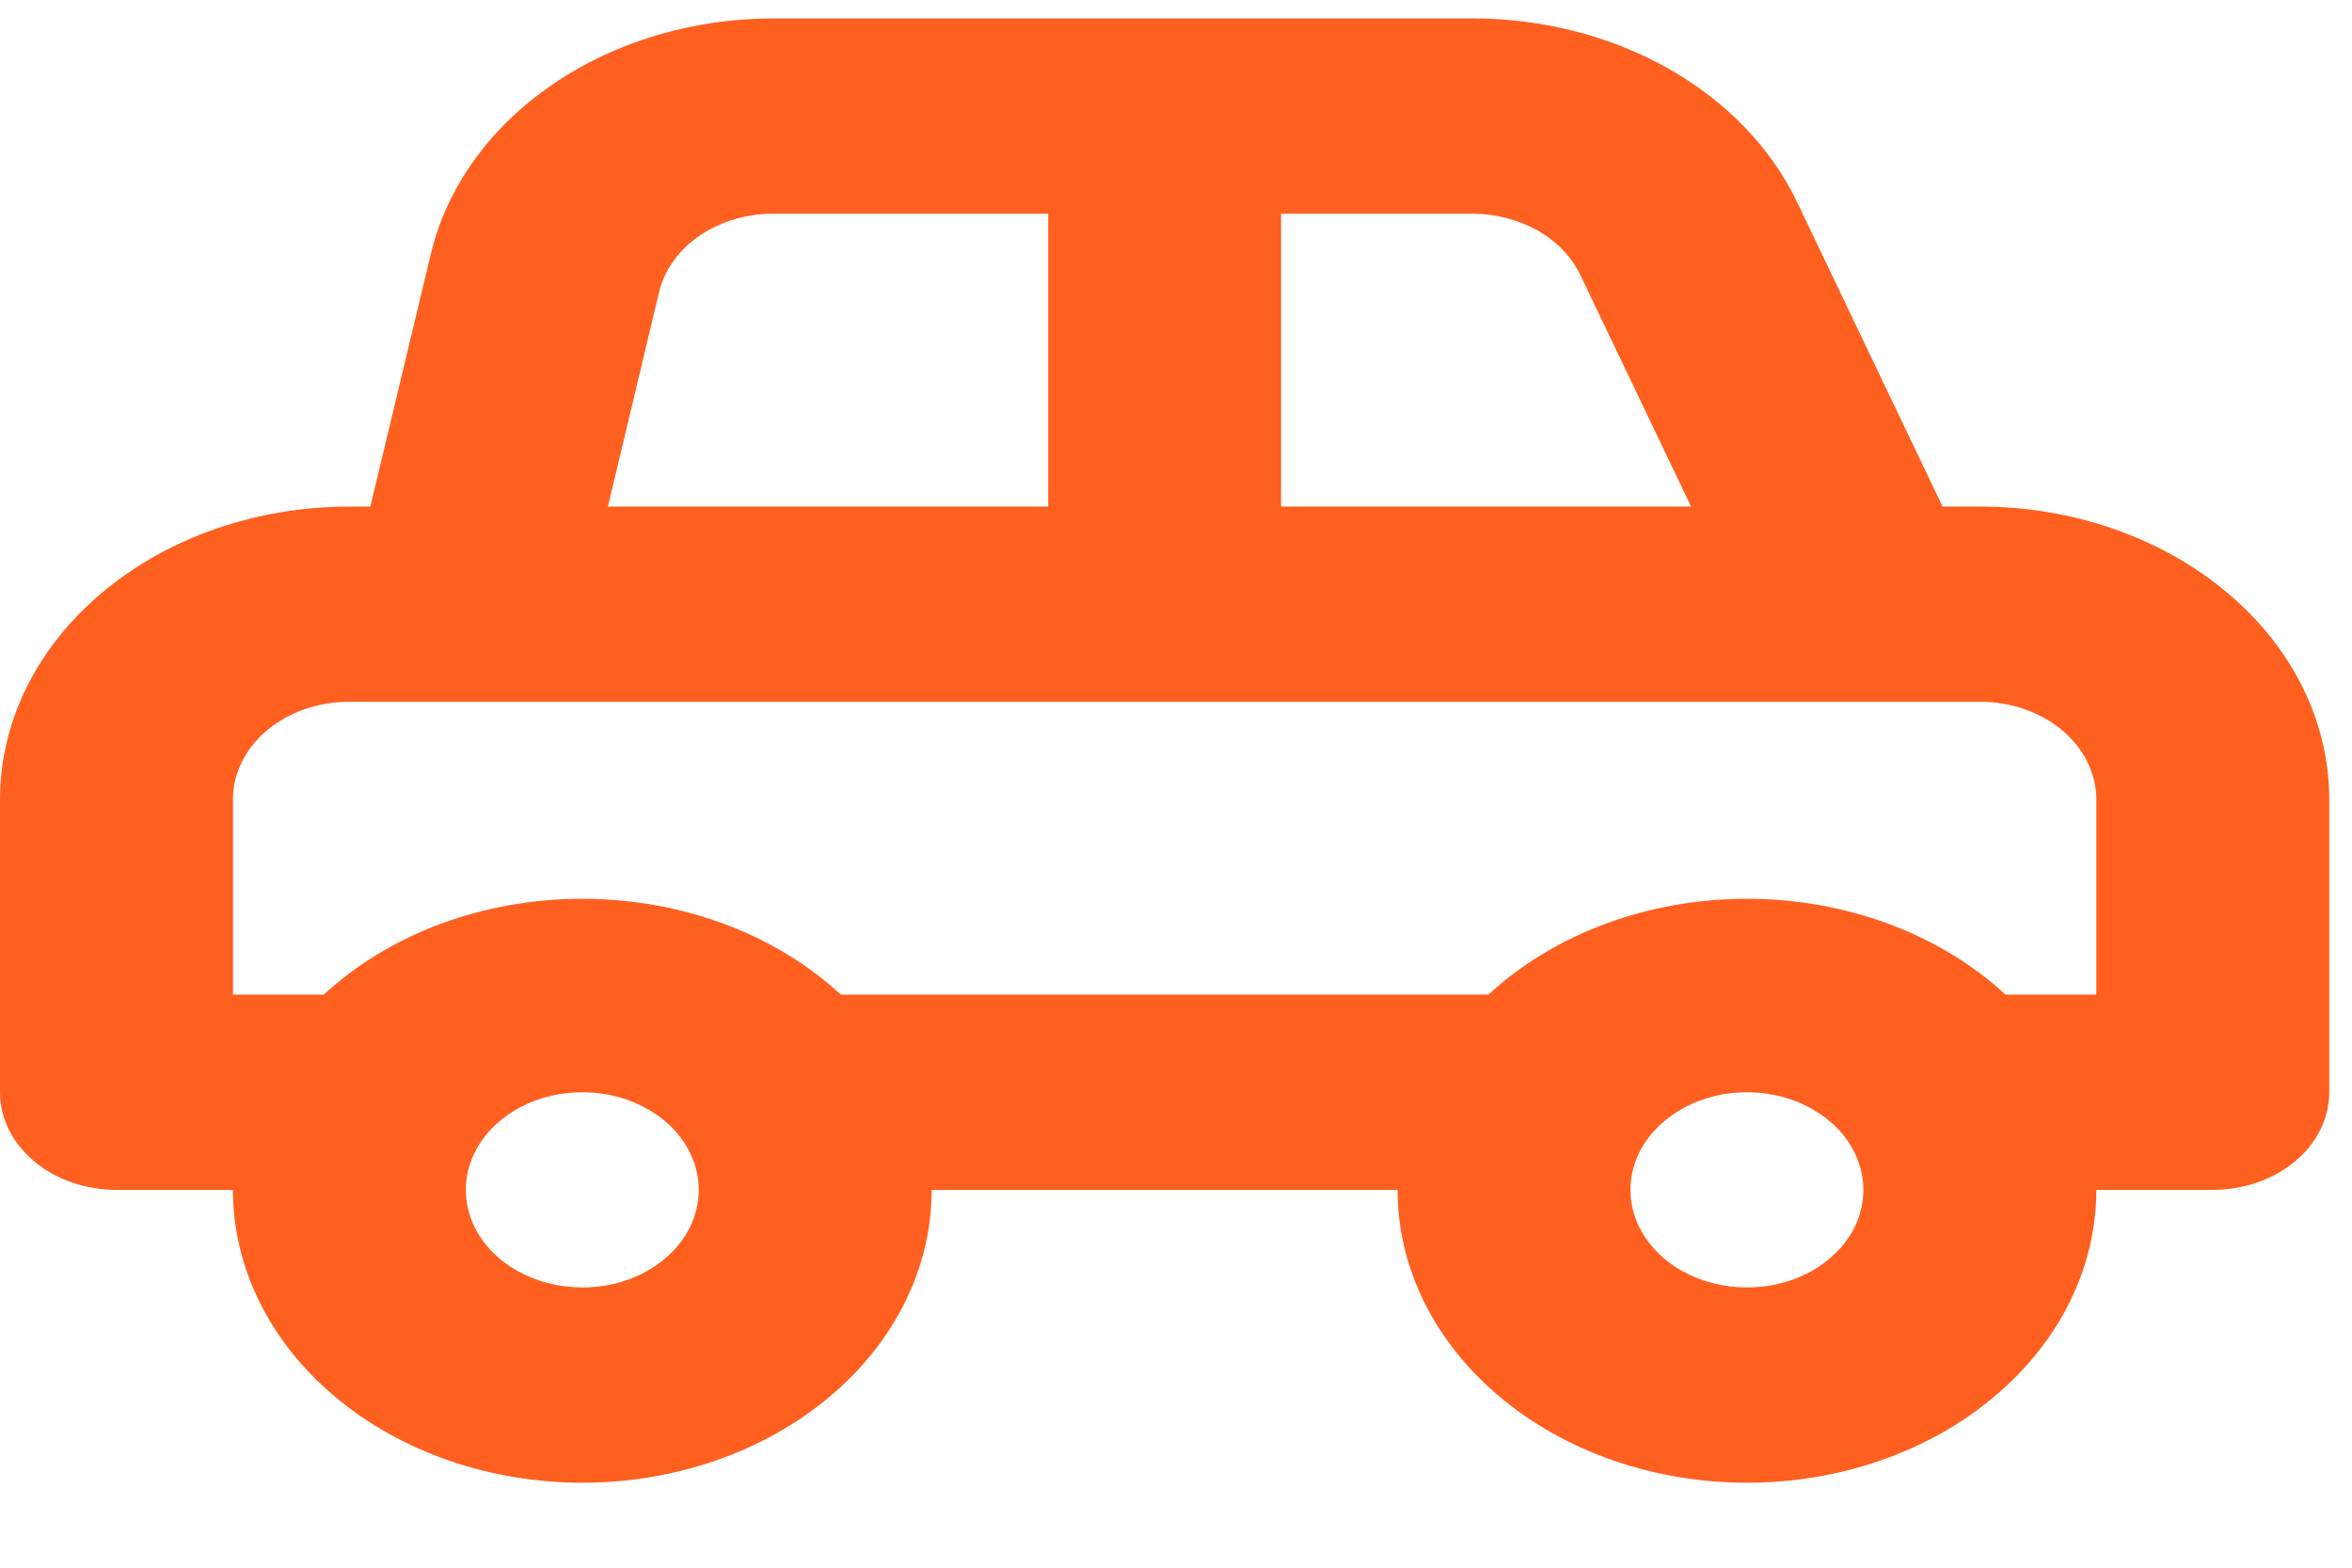 <svg width="24" height="16" viewBox="0 0 24 16" fill="none" xmlns="http://www.w3.org/2000/svg">
<path d="M20.203 5.17H19.822L18.337 2.061C18.072 1.508 17.616 1.035 17.026 0.701C16.438 0.368 15.744 0.189 15.033 0.188H7.903C7.077 0.186 6.276 0.424 5.637 0.863C4.997 1.3 4.56 1.911 4.397 2.589L3.779 5.17H3.565C2.619 5.17 1.712 5.485 1.045 6.046C0.376 6.605 0 7.366 0 8.159V11.148C0 11.412 0.125 11.666 0.348 11.852C0.57 12.039 0.873 12.144 1.188 12.144H2.377C2.377 12.937 2.752 13.697 3.421 14.257C4.089 14.818 4.996 15.133 5.942 15.133C6.888 15.133 7.795 14.818 8.463 14.257C9.132 13.697 9.507 12.937 9.507 12.144H14.261C14.261 12.937 14.636 13.697 15.305 14.257C15.973 14.818 16.88 15.133 17.826 15.133C18.772 15.133 19.679 14.818 20.346 14.257C21.016 13.697 21.391 12.937 21.391 12.144H22.579C22.895 12.144 23.198 12.039 23.42 11.852C23.643 11.666 23.768 11.412 23.768 11.148V8.159C23.768 7.366 23.392 6.605 22.723 6.046C22.055 5.485 21.149 5.17 20.203 5.17ZM13.072 2.181H15.033C15.27 2.183 15.499 2.244 15.694 2.355C15.889 2.467 16.04 2.625 16.127 2.809L17.256 5.17H13.072V2.181ZM6.726 2.978C6.782 2.75 6.931 2.544 7.148 2.399C7.366 2.254 7.637 2.176 7.915 2.181H10.696V5.17H6.203L6.726 2.978ZM5.942 13.14C5.707 13.14 5.477 13.081 5.281 12.972C5.086 12.863 4.934 12.707 4.844 12.525C4.754 12.343 4.731 12.143 4.776 11.95C4.823 11.756 4.935 11.579 5.102 11.44C5.268 11.3 5.48 11.205 5.71 11.166C5.941 11.129 6.18 11.148 6.397 11.223C6.613 11.299 6.8 11.427 6.93 11.59C7.06 11.754 7.13 11.947 7.13 12.144C7.13 12.408 7.006 12.662 6.782 12.848C6.56 13.036 6.257 13.14 5.942 13.14ZM17.826 13.14C17.591 13.14 17.361 13.081 17.165 12.972C16.97 12.863 16.818 12.707 16.728 12.525C16.637 12.343 16.615 12.143 16.66 11.95C16.706 11.756 16.819 11.579 16.986 11.44C17.152 11.3 17.364 11.205 17.594 11.166C17.825 11.129 18.064 11.148 18.281 11.223C18.497 11.299 18.684 11.427 18.814 11.59C18.944 11.754 19.014 11.947 19.014 12.144C19.014 12.408 18.89 12.662 18.666 12.848C18.444 13.036 18.141 13.14 17.826 13.14ZM21.391 10.151H20.464C20.13 9.843 19.723 9.596 19.269 9.428C18.814 9.26 18.323 9.173 17.826 9.173C17.329 9.173 16.838 9.26 16.383 9.428C15.929 9.596 15.522 9.843 15.188 10.151H8.58C8.246 9.843 7.839 9.596 7.385 9.428C6.93 9.26 6.439 9.173 5.942 9.173C5.445 9.173 4.954 9.26 4.499 9.428C4.045 9.596 3.638 9.843 3.304 10.151H2.377V8.159C2.377 7.895 2.502 7.641 2.725 7.454C2.947 7.267 3.25 7.162 3.565 7.162H20.203C20.518 7.162 20.821 7.267 21.043 7.454C21.266 7.641 21.391 7.895 21.391 8.159V10.151Z" fill="#FF601F"/>
</svg>

